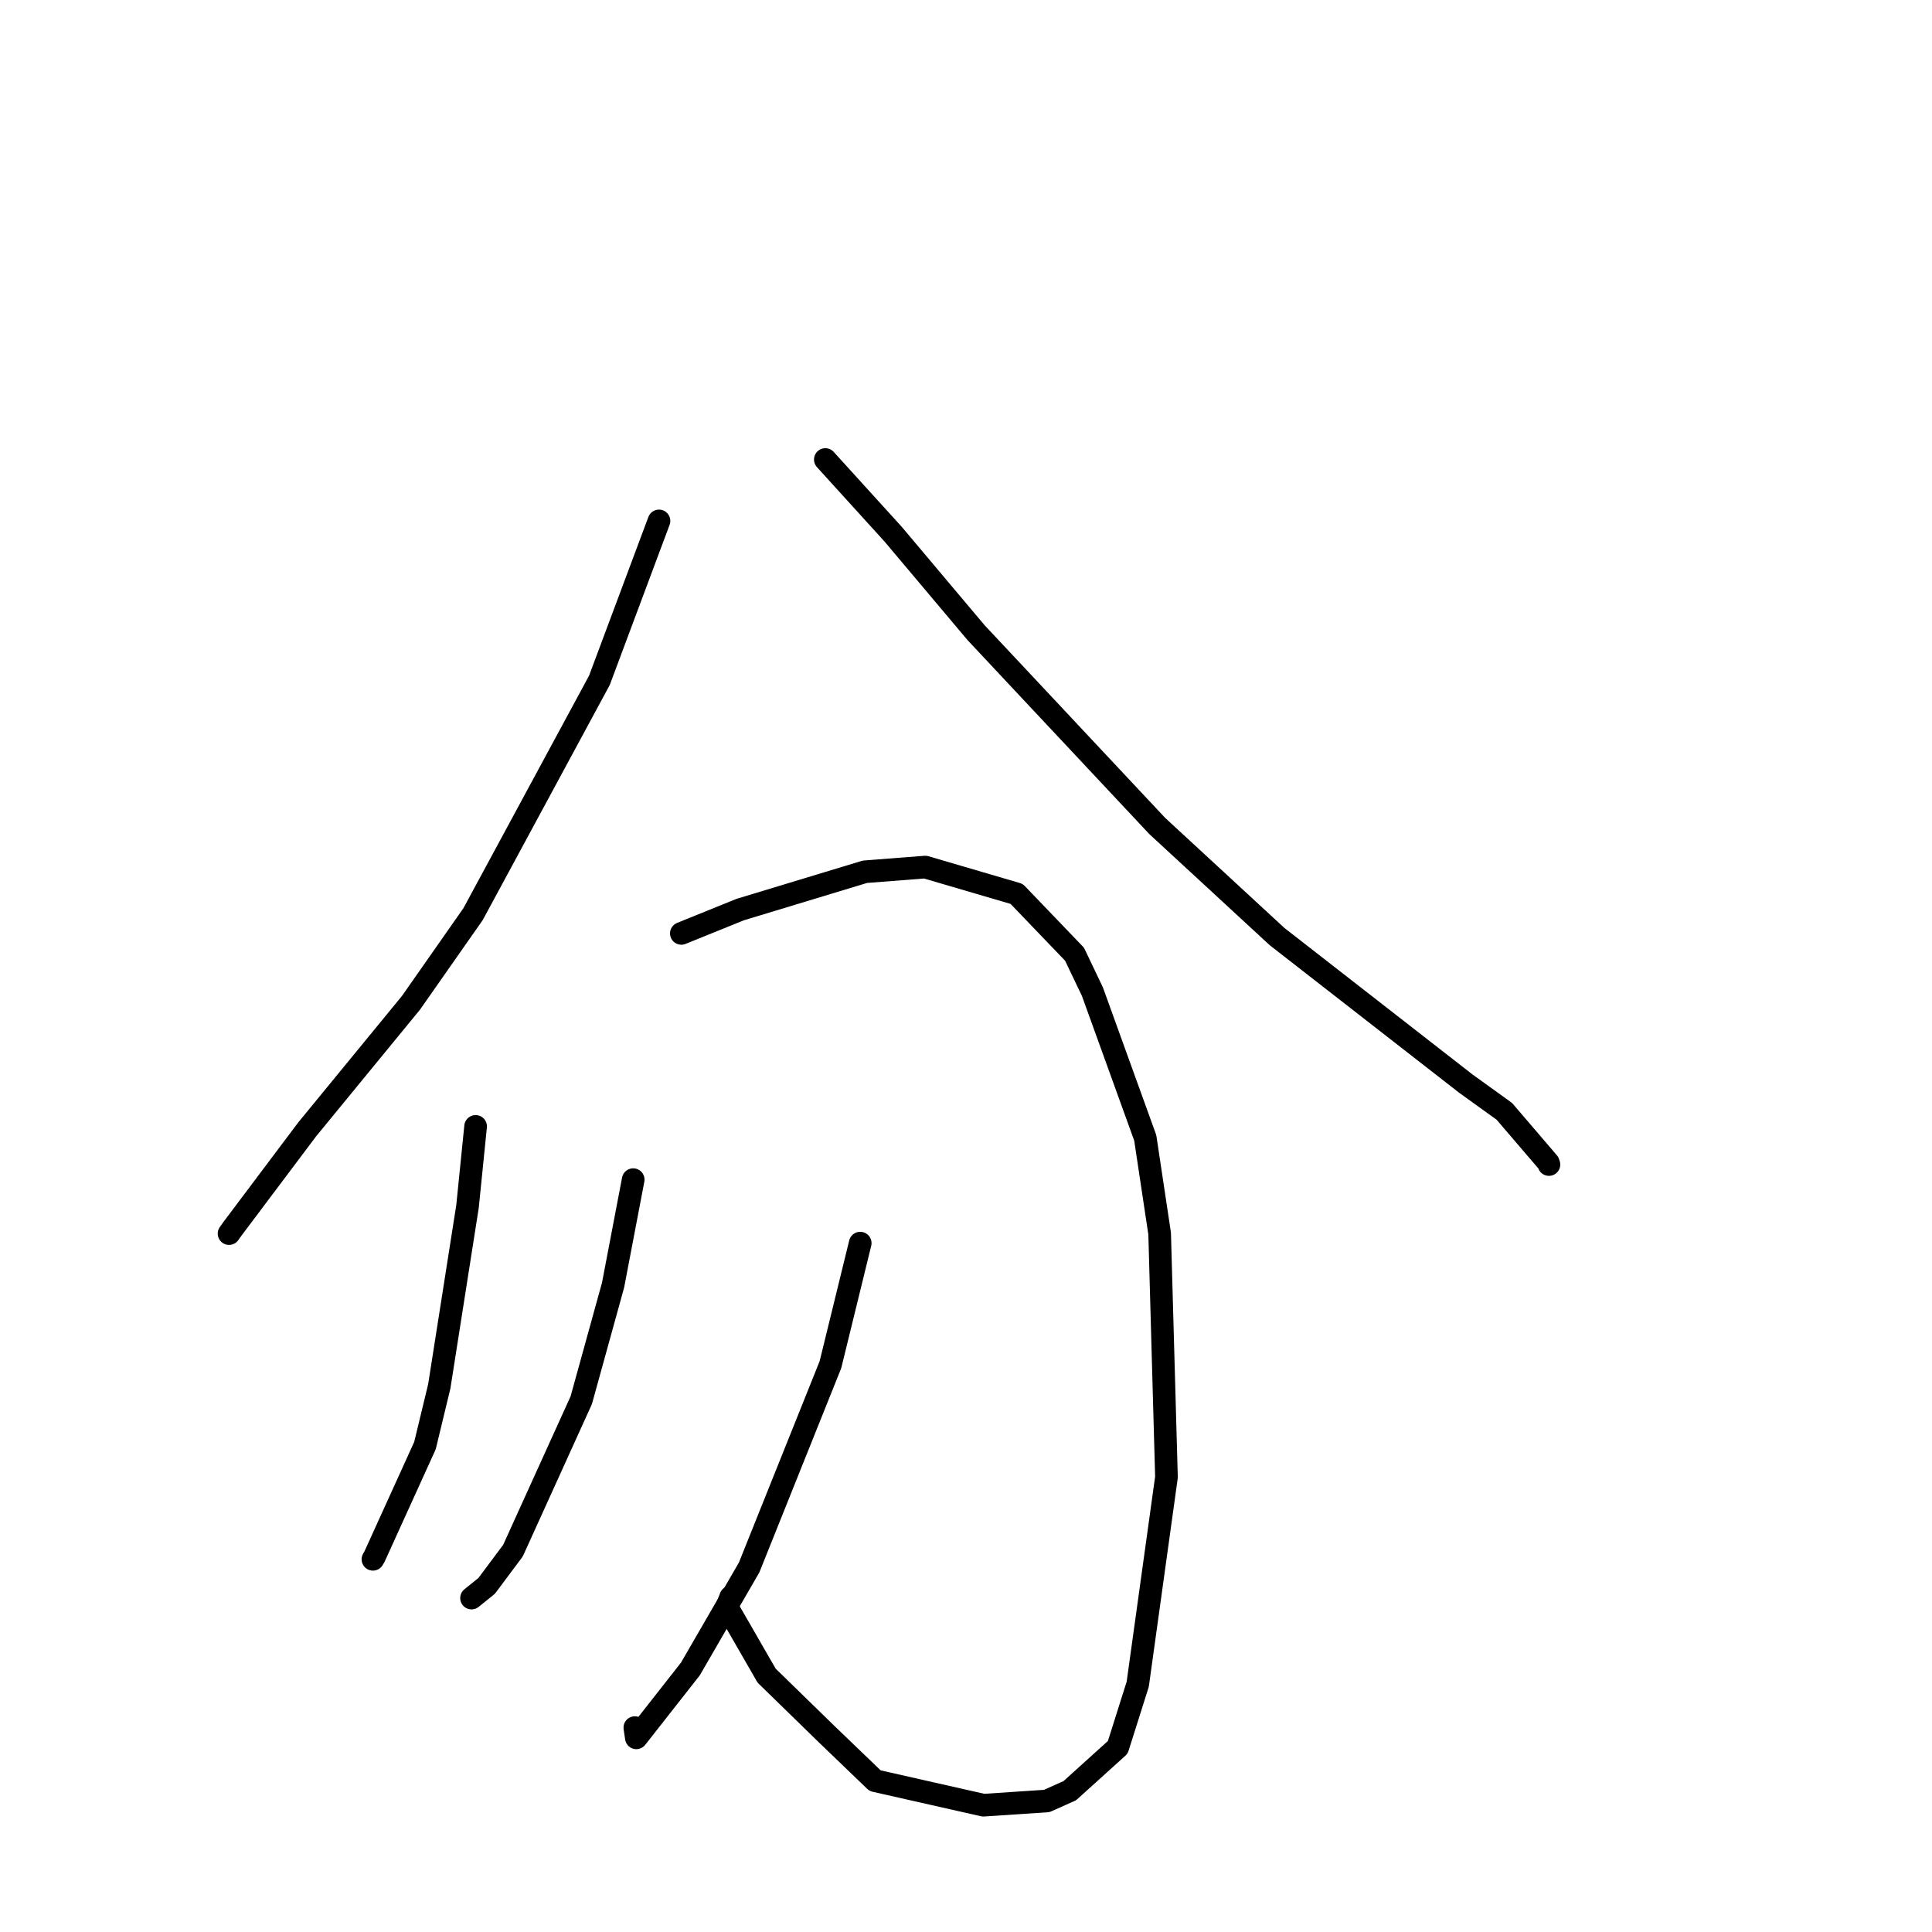 <?xml version="1.0" standalone="no"?>
    <svg width="256" height="256" xmlns="http://www.w3.org/2000/svg" version="1.1">
    <polyline stroke="black" stroke-width="3" stroke-linecap="round" fill="transparent" stroke-linejoin="round" points="87.319 69.024 79.424 90.148 62.687 121.123 54.459 132.874 40.699 149.653 30.787 162.843 30.35 163.458 " />
        <polyline stroke="black" stroke-width="3" stroke-linecap="round" fill="transparent" stroke-linejoin="round" points="109.36 60.888 118.362 70.801 129.329 83.826 153.339 109.446 169.216 124.101 194.217 143.574 199.333 147.258 205.151 154.052 205.243 154.307 " />
        <polyline stroke="black" stroke-width="3" stroke-linecap="round" fill="transparent" stroke-linejoin="round" points="63.021 149.255 61.947 159.869 58.205 183.702 56.31 191.551 49.625 206.259 49.416 206.615 " />
        <polyline stroke="black" stroke-width="3" stroke-linecap="round" fill="transparent" stroke-linejoin="round" points="90.282 123.68 98.084 120.522 114.612 115.512 122.6 114.893 134.711 118.444 142.382 126.438 144.752 131.404 151.752 150.776 153.659 163.459 154.563 195.727 150.756 223.165 148.112 231.528 141.751 237.277 138.697 238.642 130.31 239.199 115.952 235.953 109.518 229.768 101.58 222.029 96.329 212.908 96.822 211.62 " />
        <polyline stroke="black" stroke-width="3" stroke-linecap="round" fill="transparent" stroke-linejoin="round" points="83.902 156.31 81.237 170.276 77.018 185.538 67.97 205.47 64.484 210.138 62.635 211.629 62.481 211.753 " />
        <polyline stroke="black" stroke-width="3" stroke-linecap="round" fill="transparent" stroke-linejoin="round" points="113.983 164.72 110.038 180.823 99.262 207.701 91.478 221.151 84.318 230.272 84.119 228.918 " />
        </svg>